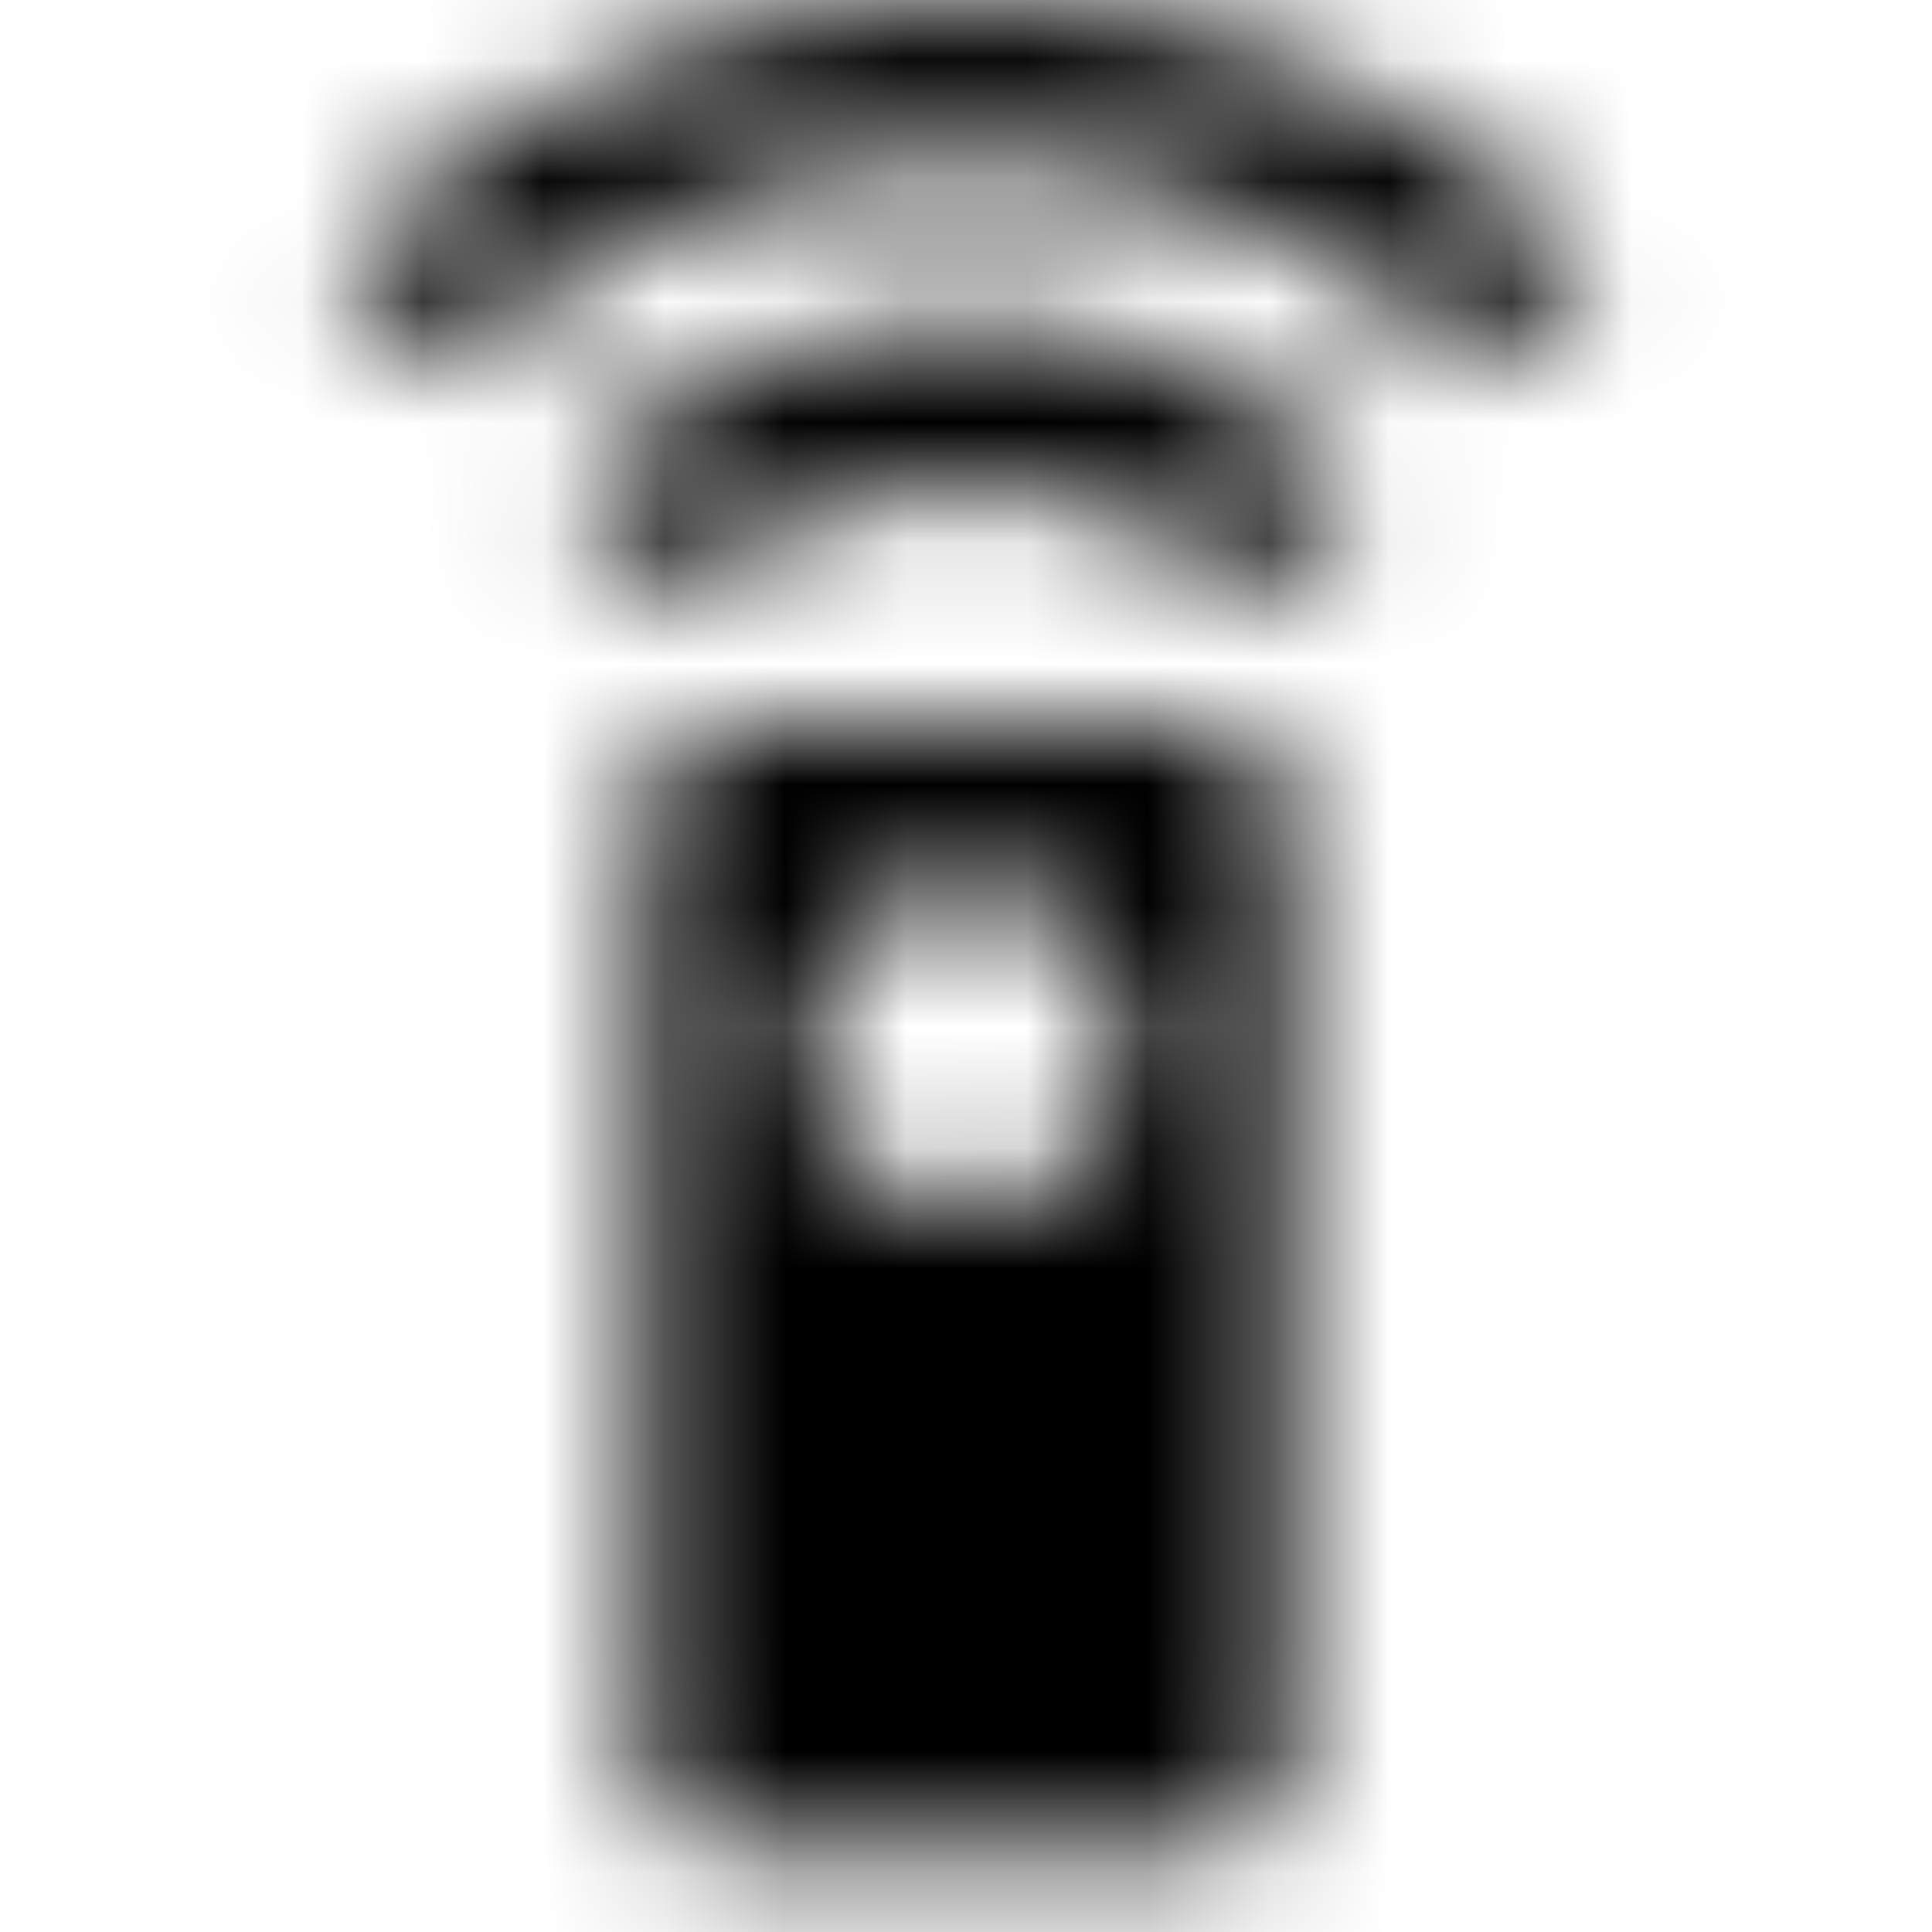 <svg xmlns="http://www.w3.org/2000/svg" xmlns:xlink="http://www.w3.org/1999/xlink" width="16" height="16" viewBox="0 0 16 16">
  <defs>
    <path id="settings-remote-a" d="M10,6 L6,6 C5.633,6 5.333,6.3 5.333,6.667 L5.333,14.667 C5.333,15.033 5.633,15.333 6,15.333 L10,15.333 C10.367,15.333 10.667,15.033 10.667,14.667 L10.667,6.667 C10.667,6.3 10.367,6 10,6 Z M8,10 C7.267,10 6.667,9.4 6.667,8.667 C6.667,7.933 7.267,7.333 8,7.333 C8.733,7.333 9.333,7.933 9.333,8.667 C9.333,9.4 8.733,10 8,10 Z M4.7,4.033 L5.64,4.973 C6.247,4.373 7.08,4 8,4 C8.92,4 9.753,4.373 10.36,4.973 L11.3,4.033 C10.453,3.187 9.287,2.667 8,2.667 C6.713,2.667 5.547,3.187 4.7,4.033 Z M8,-5.00000006e-08 C5.973,-5.00000006e-08 4.14,0.82 2.813,2.147 L3.753,3.087 C4.84,2.007 6.34,1.333 8,1.333 C9.66,1.333 11.16,2.007 12.24,3.093 L13.18,2.153 C11.86,0.82 10.027,-5.00000006e-08 8,-5.00000006e-08 Z"/>
  </defs>
  <g fill="none" fill-rule="evenodd">
    <mask id="settings-remote-b" fill="#fff">
      <use xlink:href="#settings-remote-a"/>
    </mask>
    <g fill="CurrentColor" mask="url(#settings-remote-b)">
      <rect width="16" height="16"/>
    </g>
  </g>
</svg>
